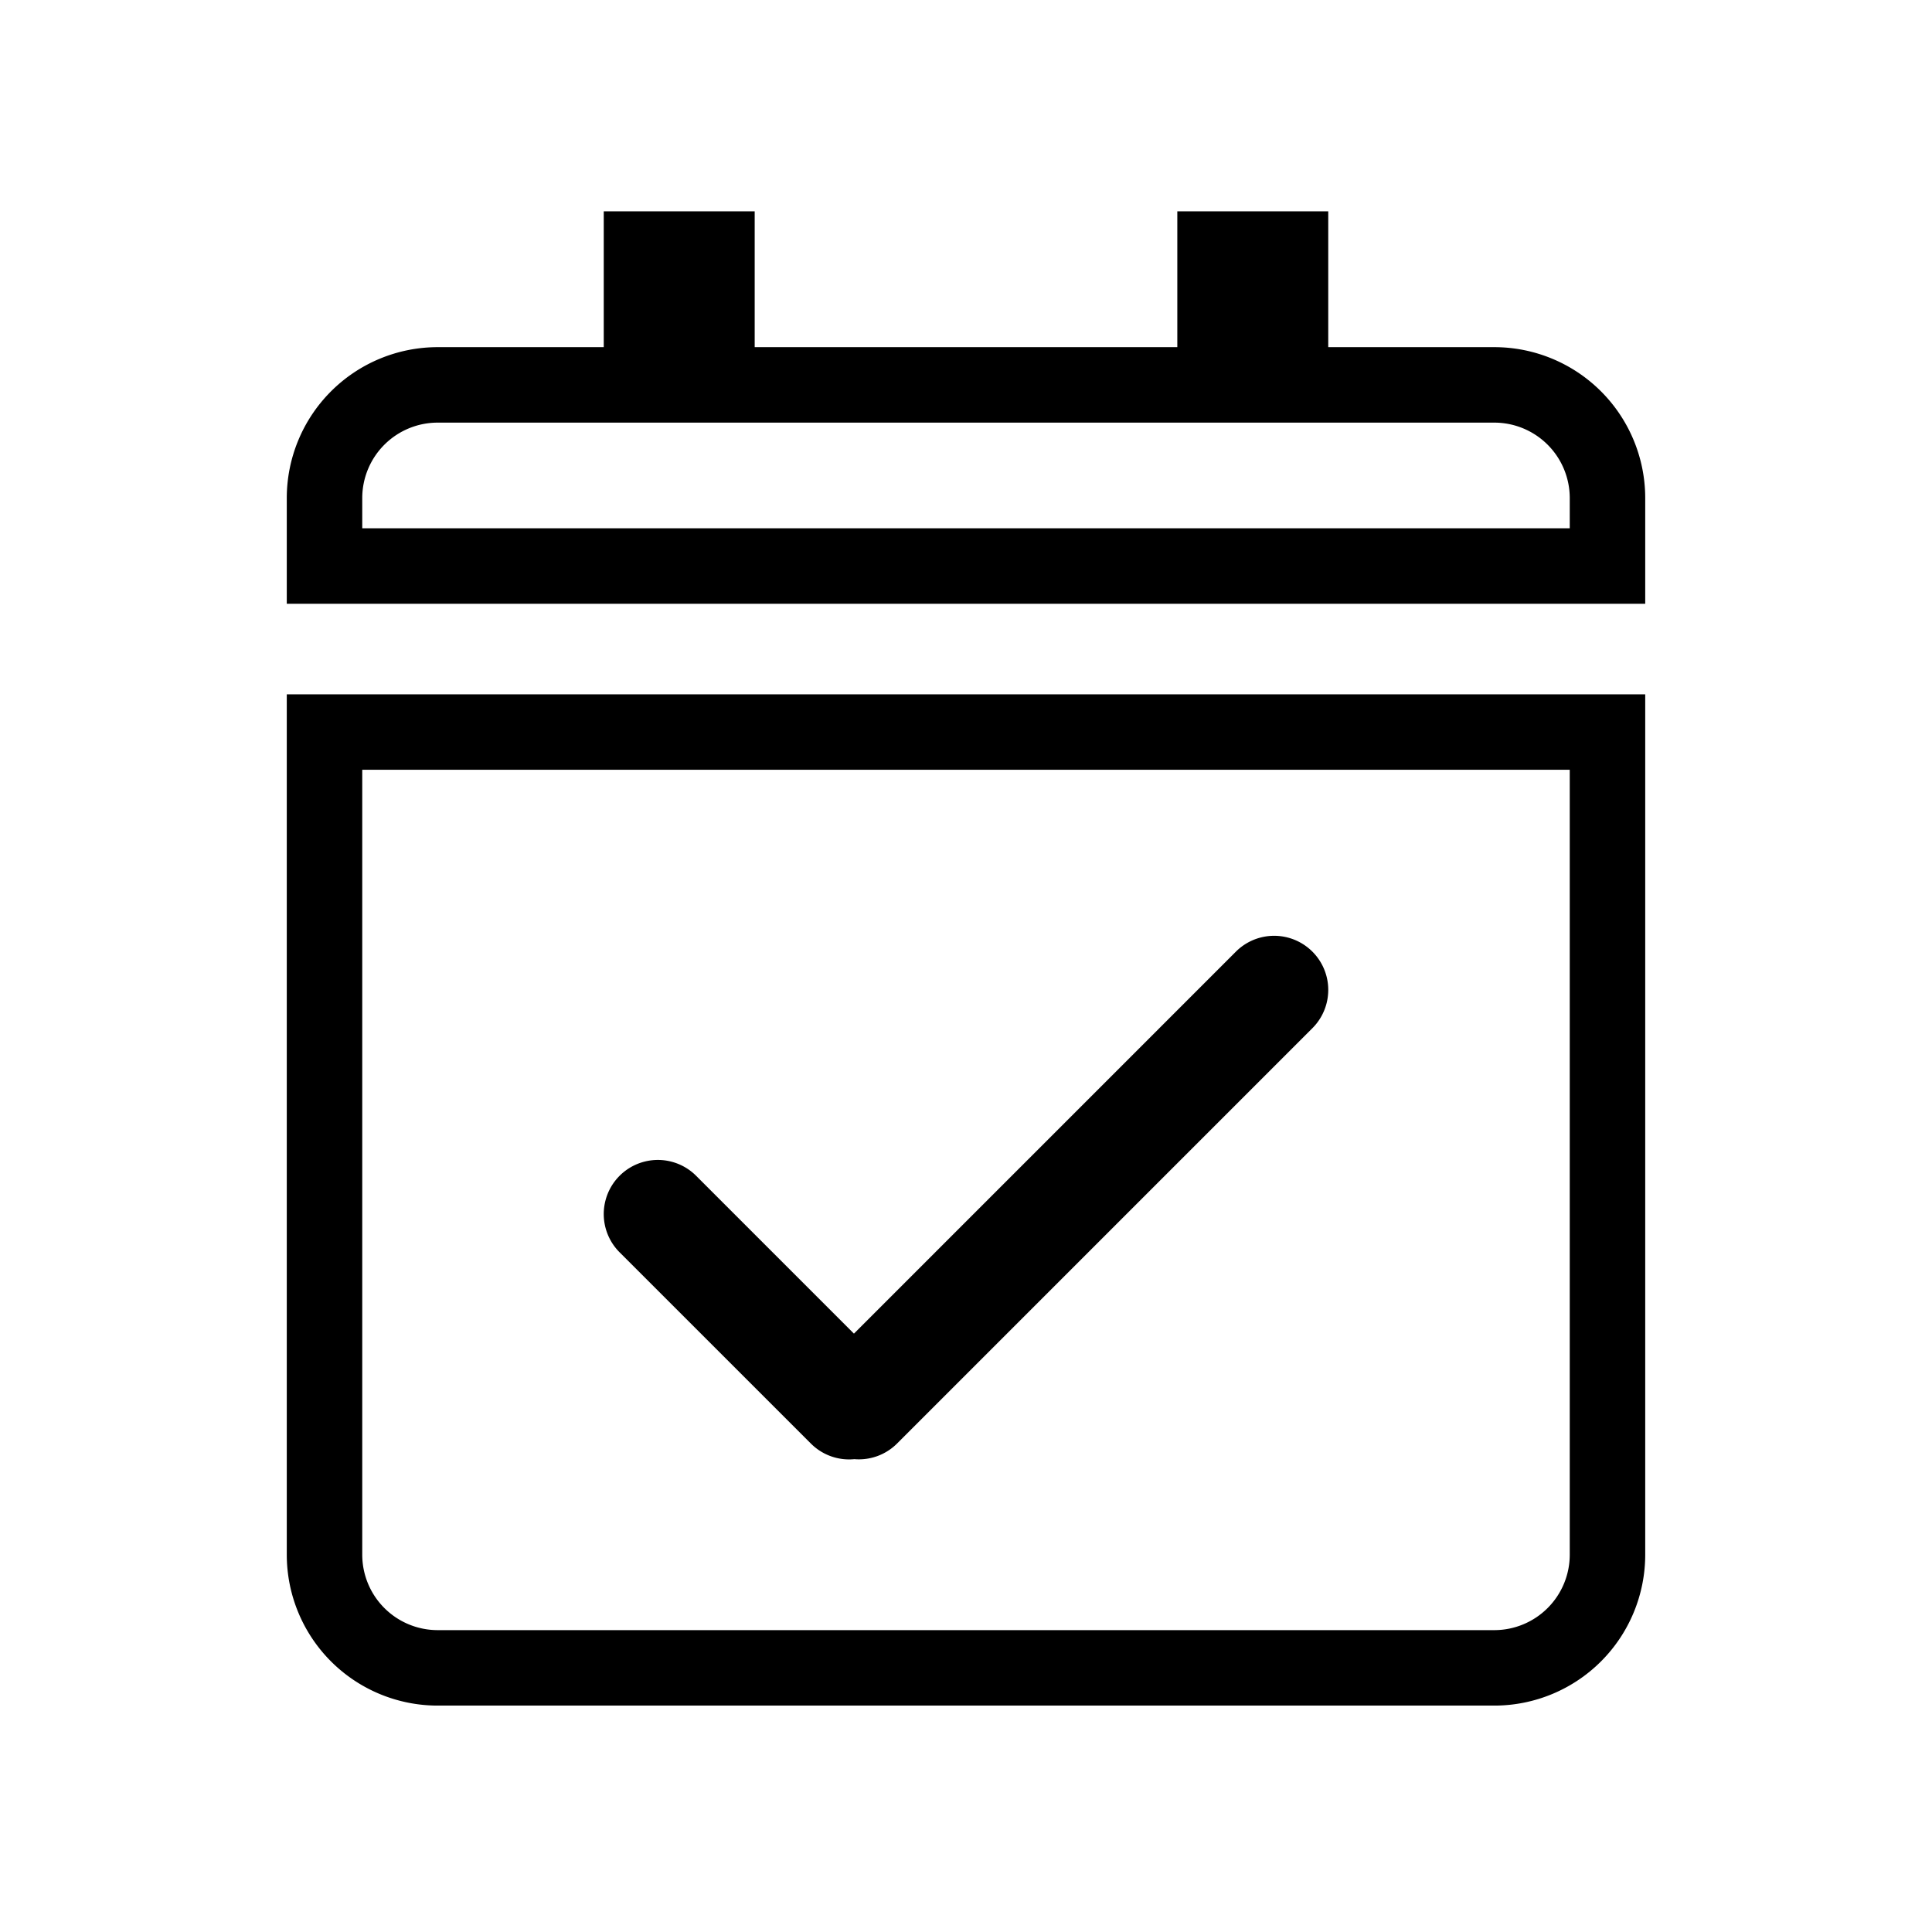 <svg width="128" height="128" xmlns="http://www.w3.org/2000/svg"><g fill="none" fill-rule="evenodd"><path d="M85.5 16.5h-5v9h-33v-9h-5v9H29a7.5 7.5 0 0 0-7.5 7.5v4.5h85V33a7.5 7.5 0 0 0-7.5-7.5H85.5v-9zM106.5 48.5h-85V103a7.5 7.5 0 0 0 7.5 7.5h70a7.5 7.5 0 0 0 7.5-7.5V48.5z" stroke="#000" stroke-width="5"/><path d="M56.575 88.356L46.12 77.899a3.584 3.584 0 1 0-5.07 5.07L53.724 95.64a3.577 3.577 0 0 0 2.88 1.033 3.577 3.577 0 0 0 2.83-1.037L86.95 68.119a3.584 3.584 0 1 0-5.069-5.07L56.575 88.357z" fill="#000"/></g></svg>